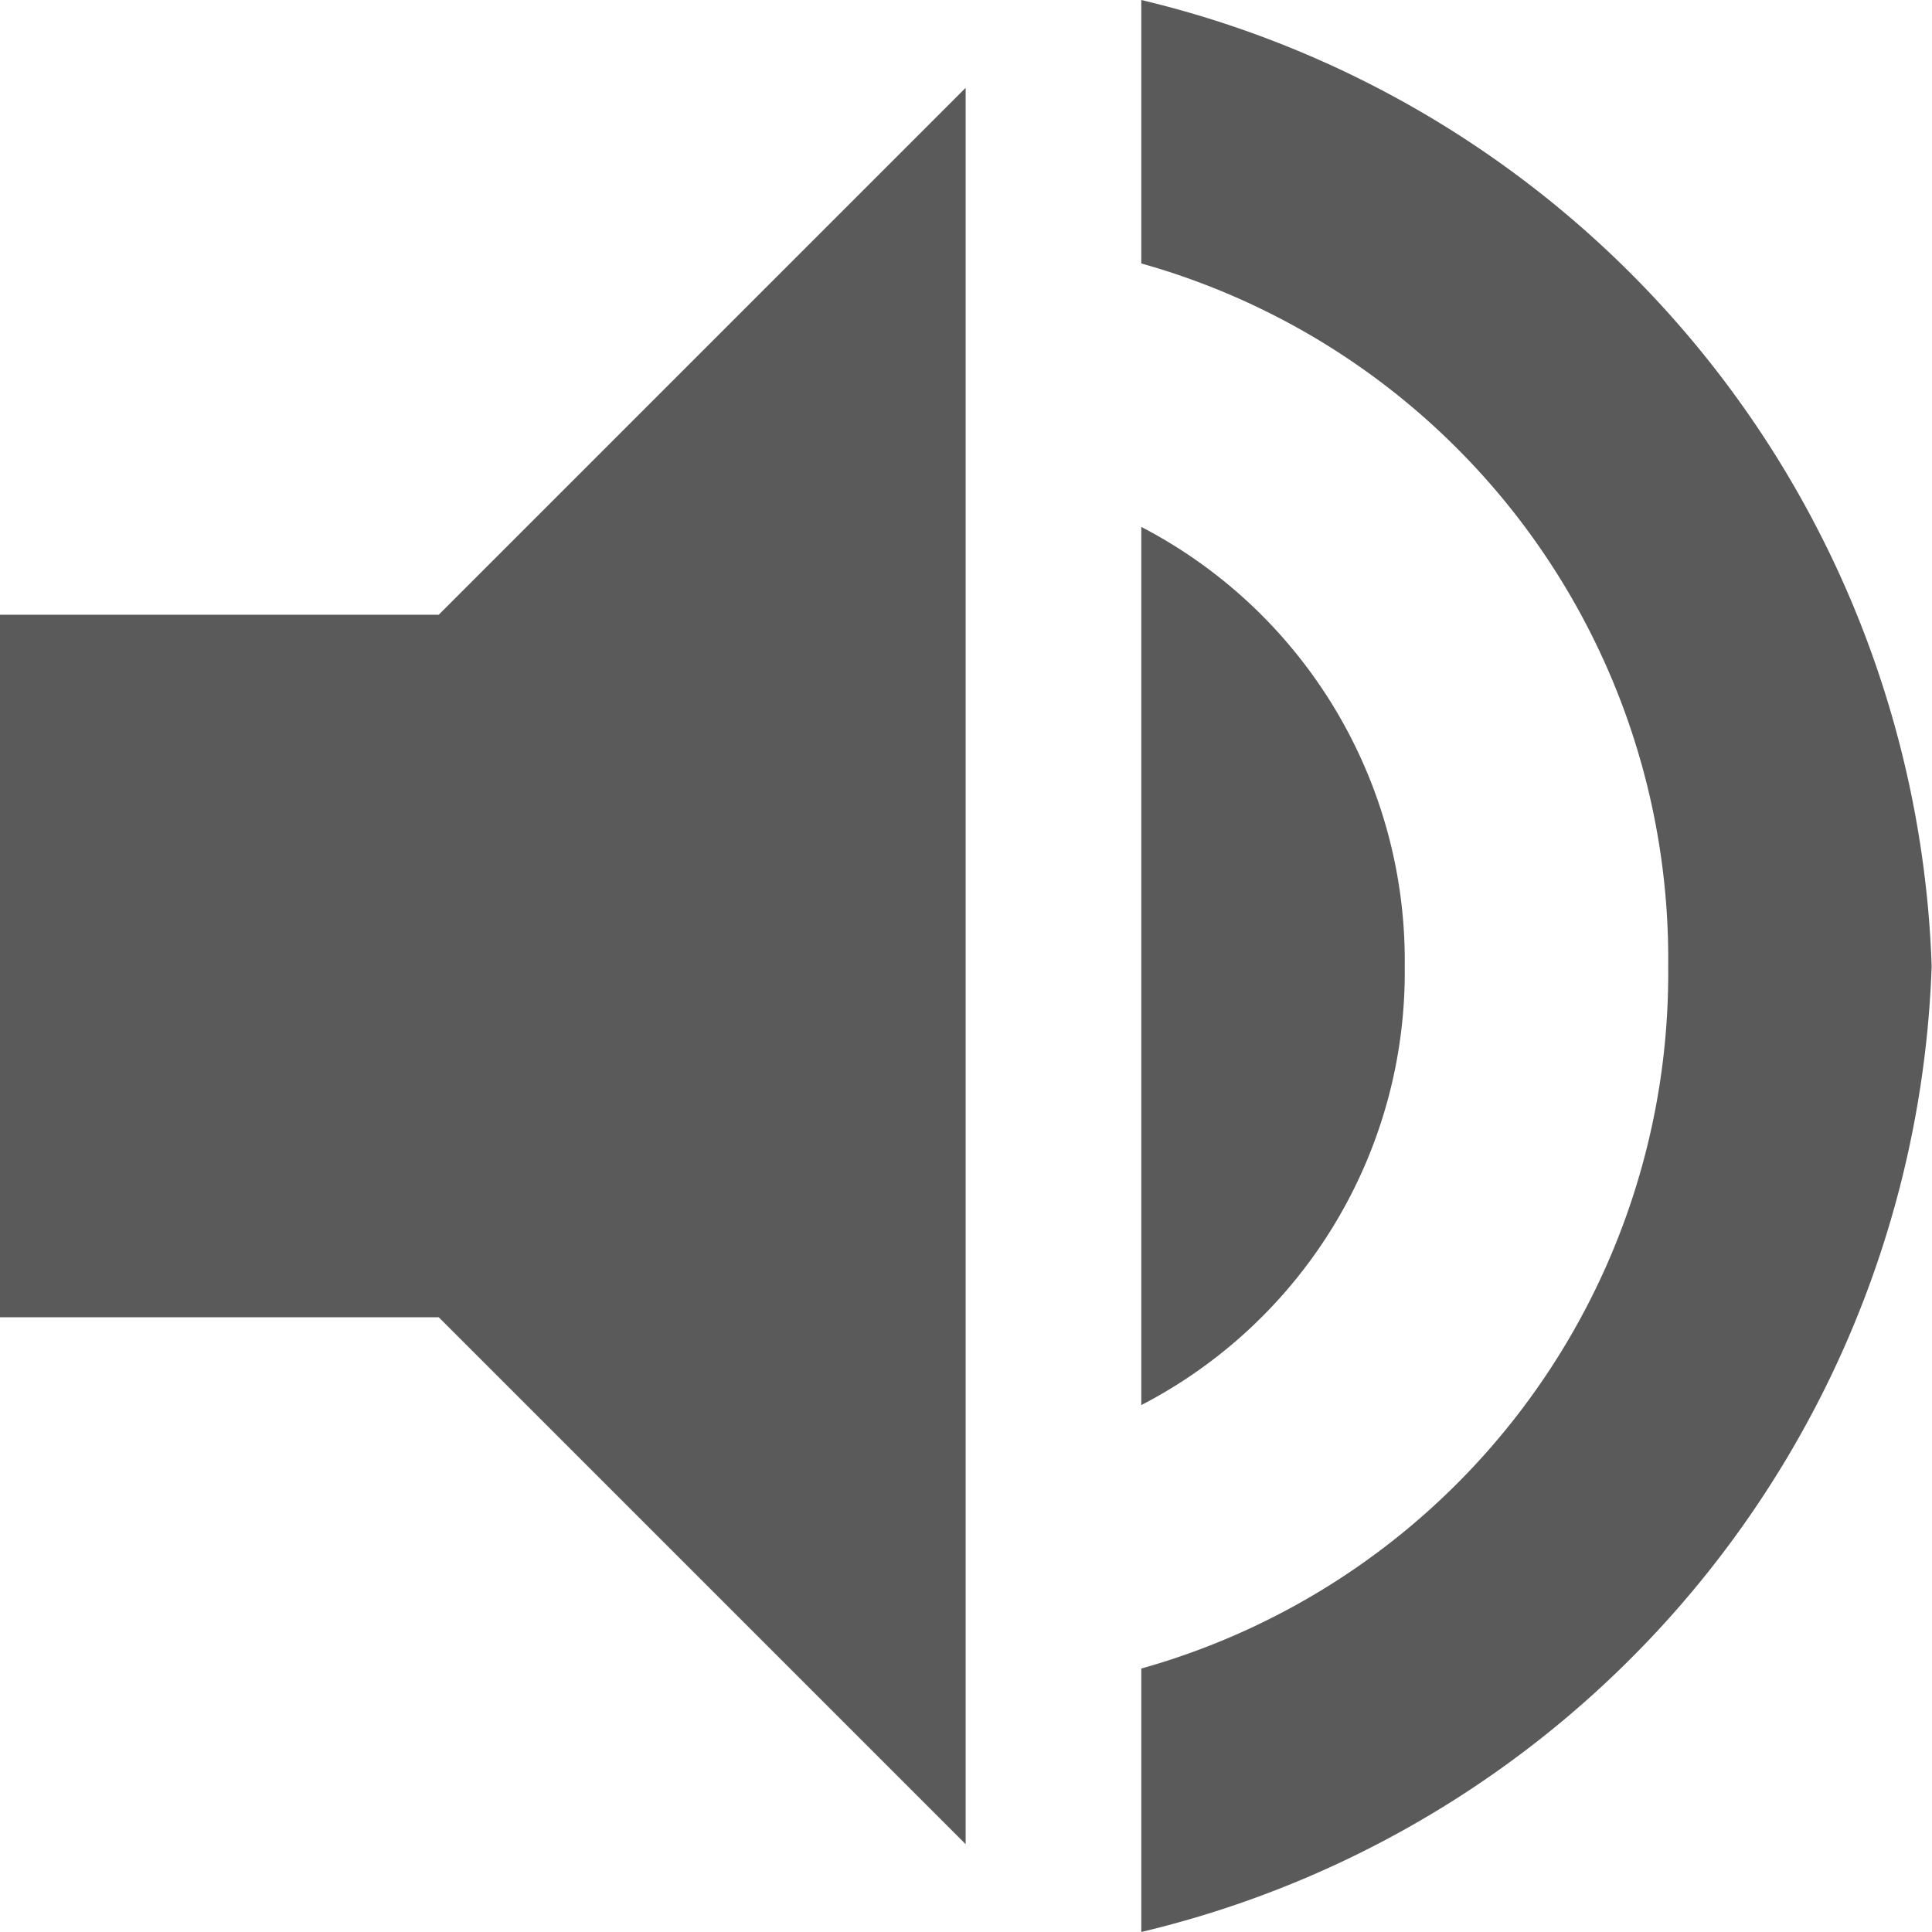 <svg xmlns="http://www.w3.org/2000/svg" width="22" height="22" viewBox="0 0 22 22">
  <path id="Icon_material-volume-up" data-name="Icon material-volume-up" d="M4.7,11.583v8h5l6,6v-20l-6,6Zm16,4a5.565,5.565,0,0,0-3-5v10A5.551,5.551,0,0,0,20.7,15.583Zm-3-11v3a8.222,8.222,0,0,1,6,8,8.222,8.222,0,0,1-6,8v3a11.719,11.719,0,0,0,9-11A11.719,11.719,0,0,0,17.7,4.583Z" transform="translate(-4.704 -4.583)" fill="#5a5a5a"/>
</svg>
